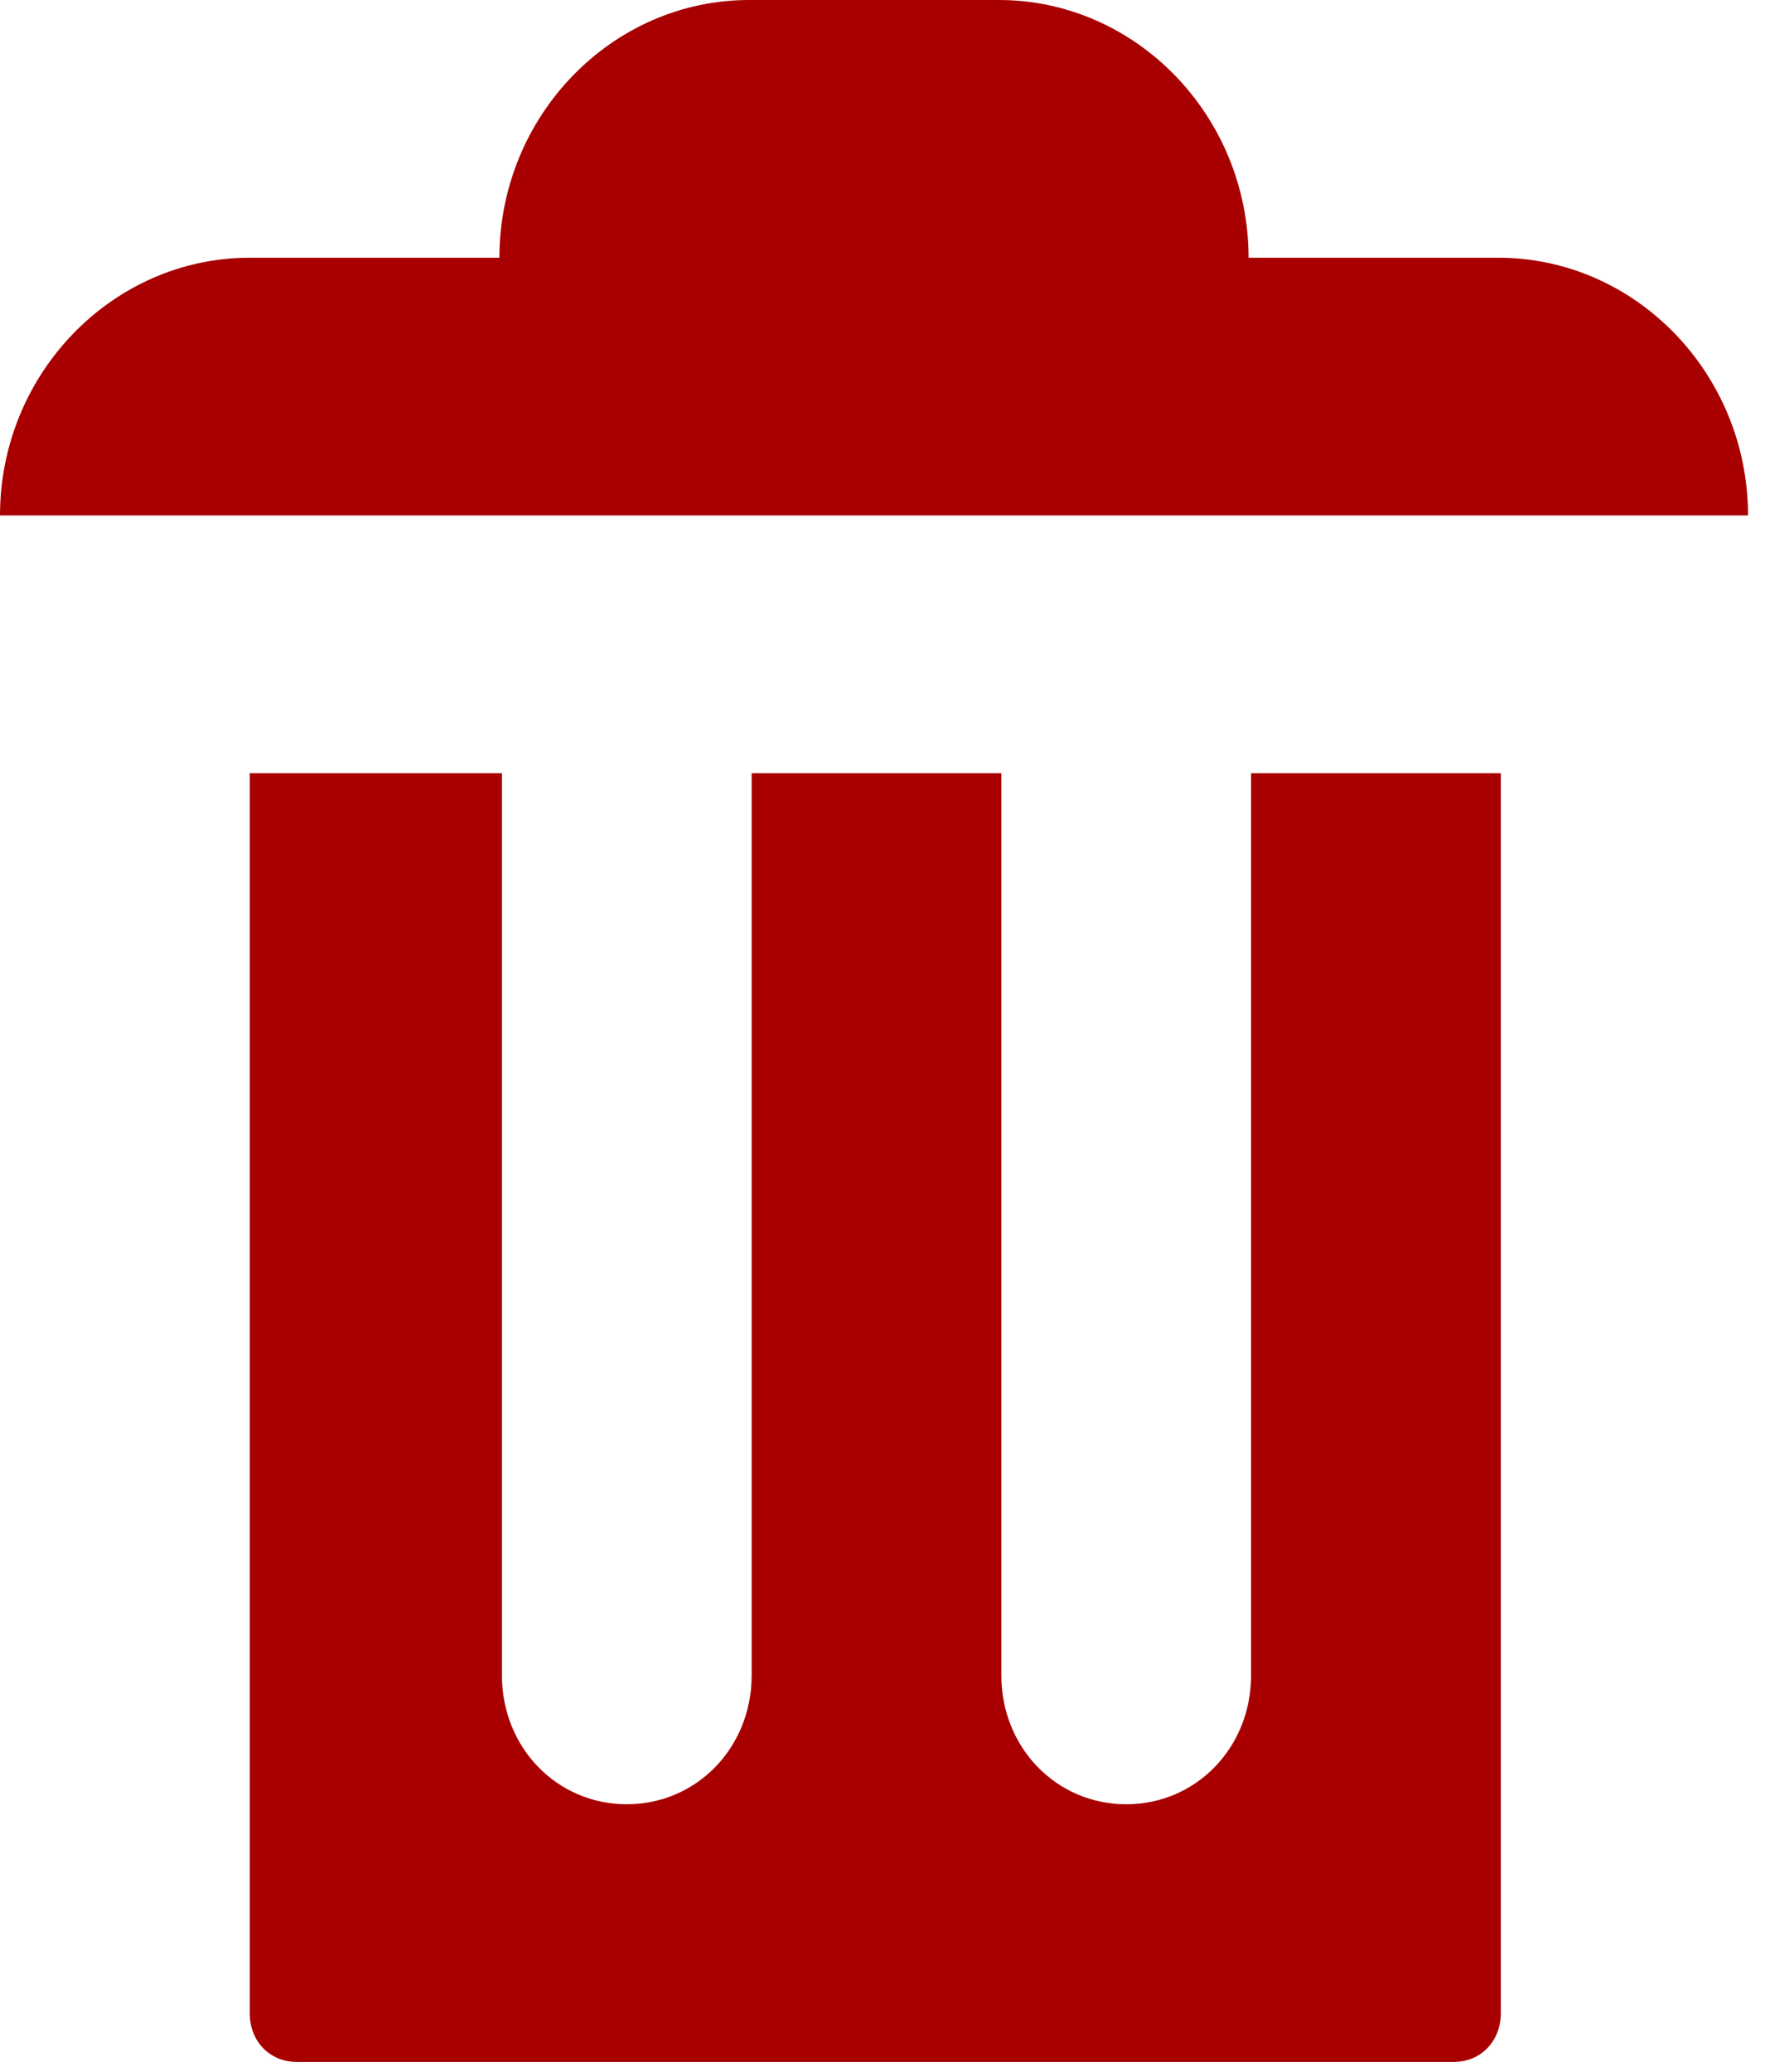 <svg width="36" height="42" viewBox="0 0 36 42" fill="none" xmlns="http://www.w3.org/2000/svg">
<path d="M15.194 0C12.408 0 10.129 2.351 10.129 5.225H5.065C2.279 5.225 0 7.577 0 10.45H35.453C35.453 7.577 33.173 5.225 30.388 5.225H25.323C25.323 2.351 23.044 0 20.259 0H15.194ZM5.065 15.676V40.809C5.065 41.384 5.47 41.802 6.027 41.802H29.476C30.033 41.802 30.439 41.384 30.439 40.809V15.676H25.374V33.964C25.374 35.427 24.26 36.577 22.842 36.577C21.424 36.577 20.309 35.427 20.309 33.964V15.676H15.245V33.964C15.245 35.427 14.13 36.577 12.712 36.577C11.294 36.577 10.18 35.427 10.18 33.964V15.676H5.115H5.065Z" fill="#A80000"/>
</svg>
